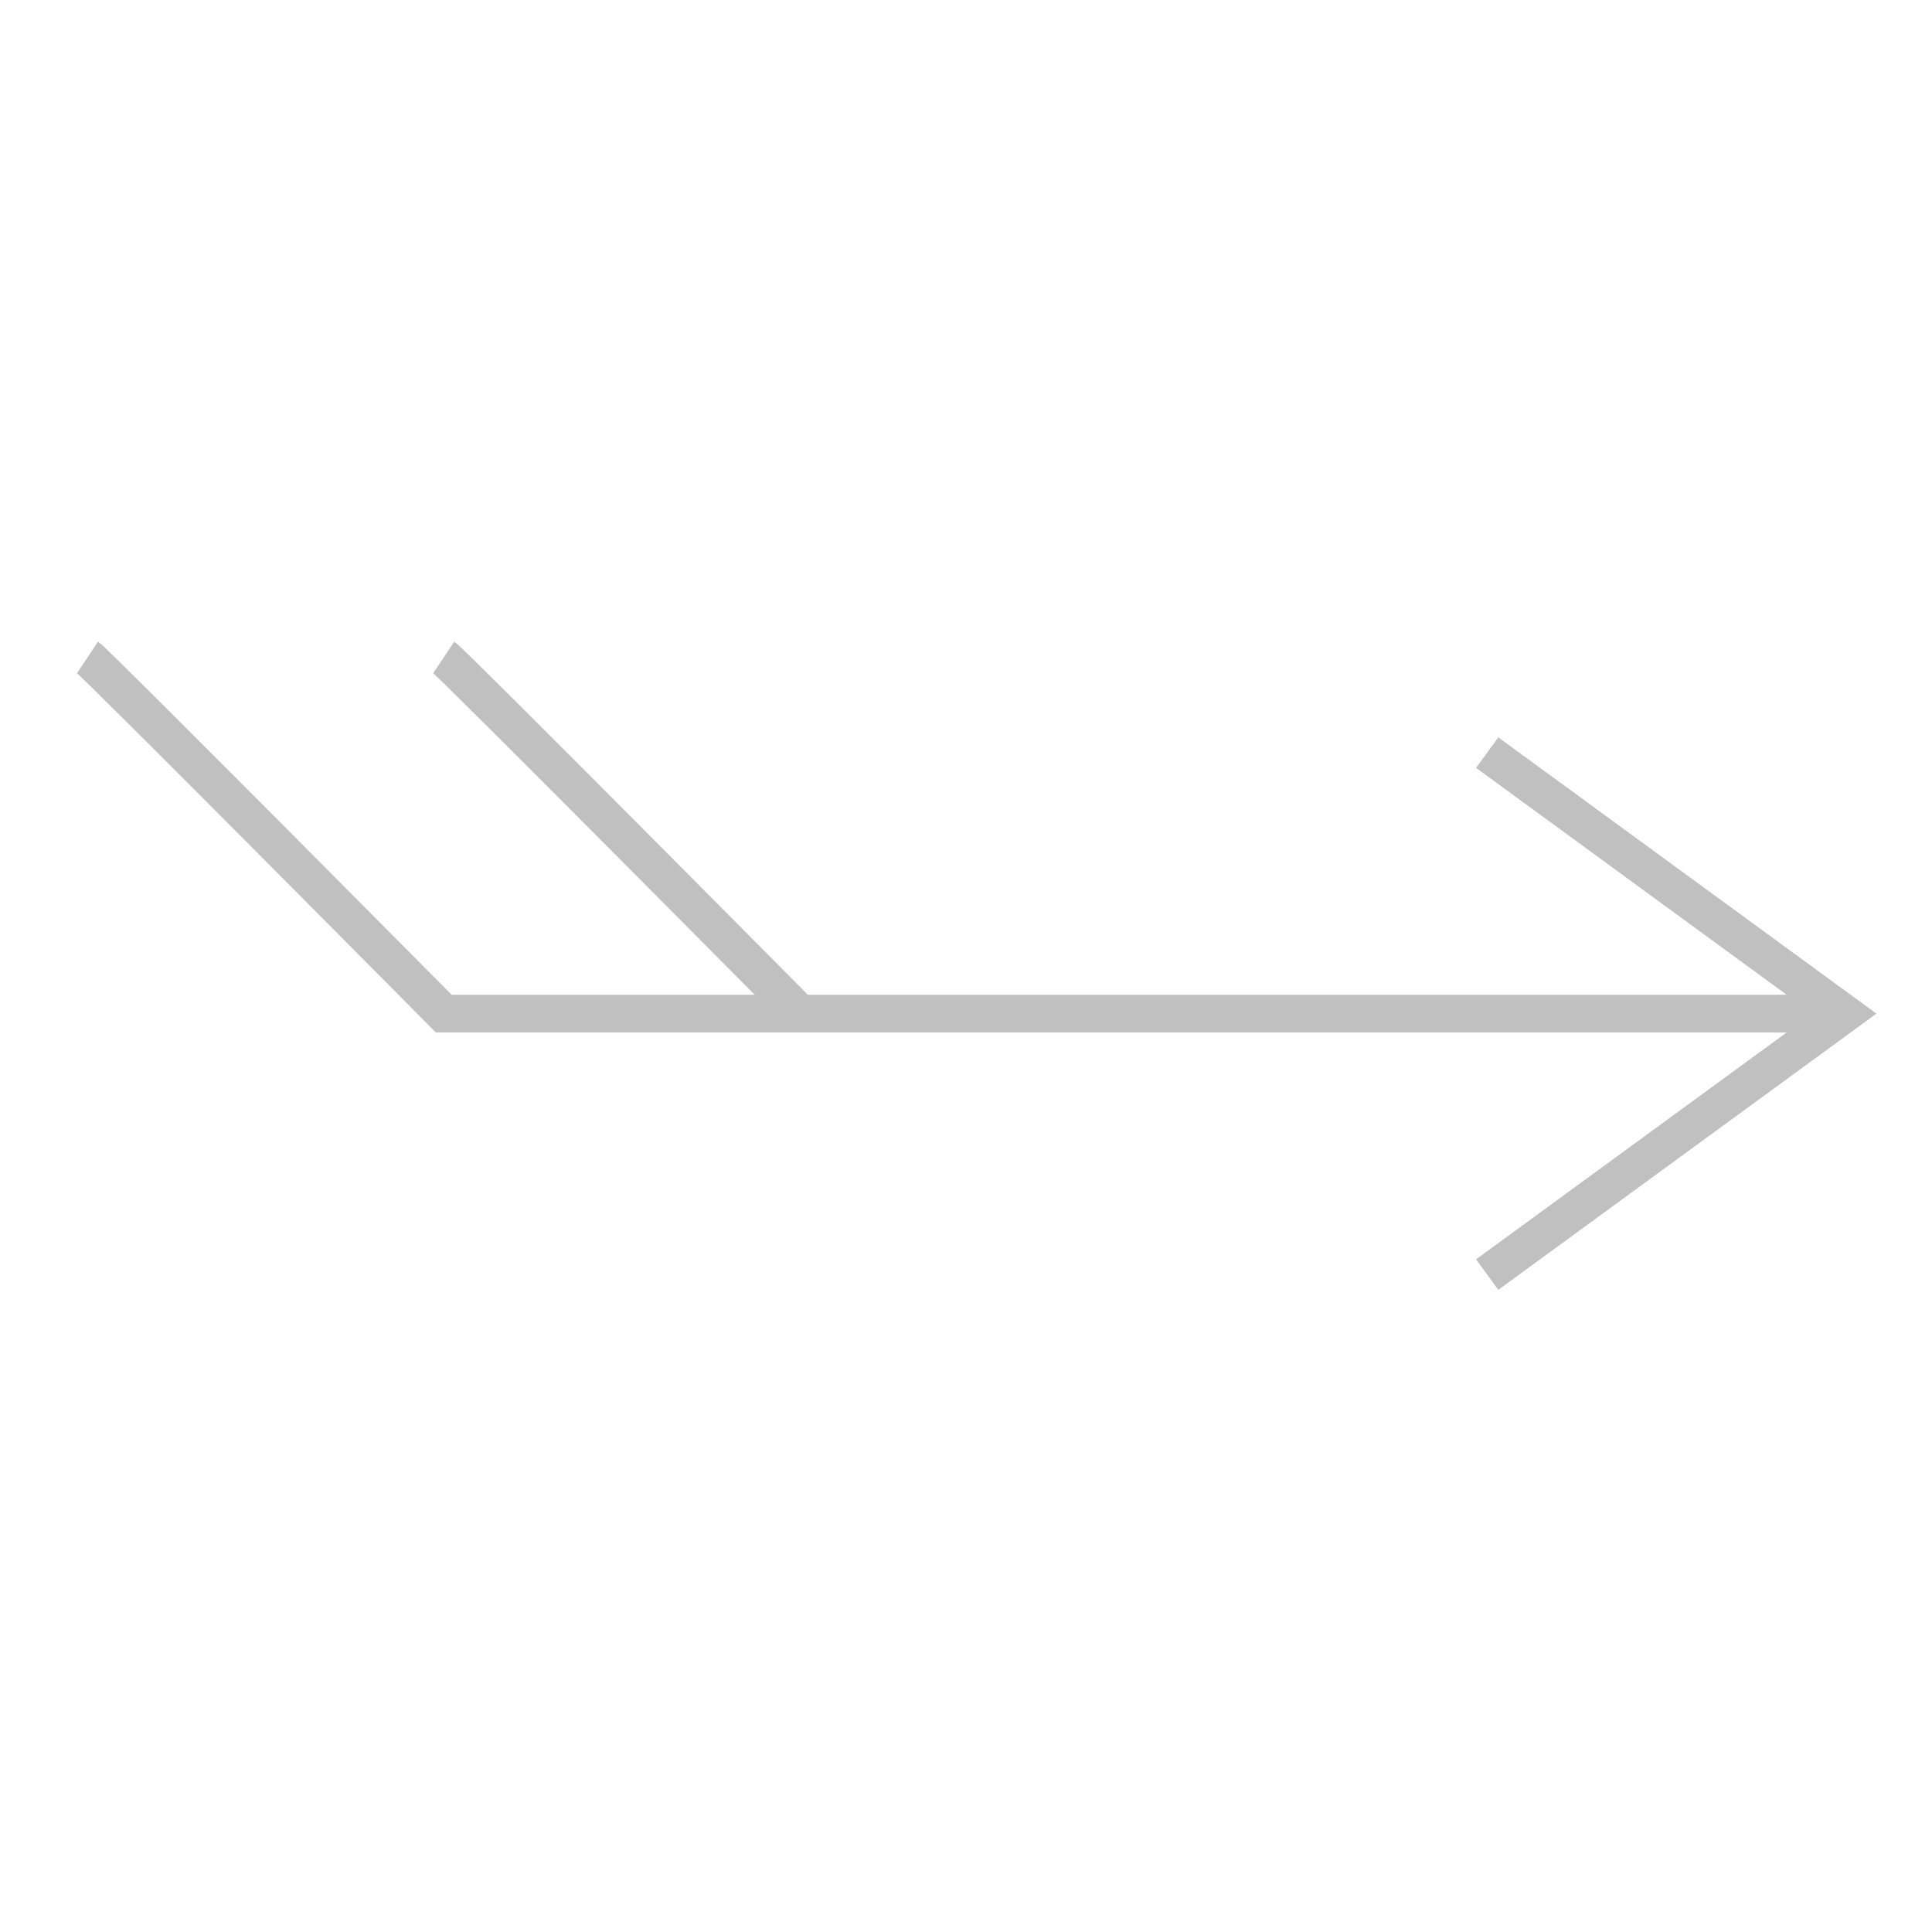 <svg xmlns="http://www.w3.org/2000/svg" viewBox="0 0 512 512"><defs><style>.cls-1,.cls-2{fill:none;}.cls-1{stroke:silver;stroke-miterlimit:10;stroke-width:10px;}</style></defs><g id="Layer_2" data-name="Layer 2"><g id="WO-DTCCCFF-L---"><path class="cls-1" d="M23.2,174.22c2.4,1.6,94.4,94.4,94.4,94.4H488.8"/><path class="cls-1" d="M117.6,174.22c2.4,1.6,94.4,94.4,94.4,94.4"/><polyline class="cls-1" points="394.12 337.78 488.8 268.62 394.12 199.45"/><rect class="cls-2" width="512" height="512"/></g></g></svg>